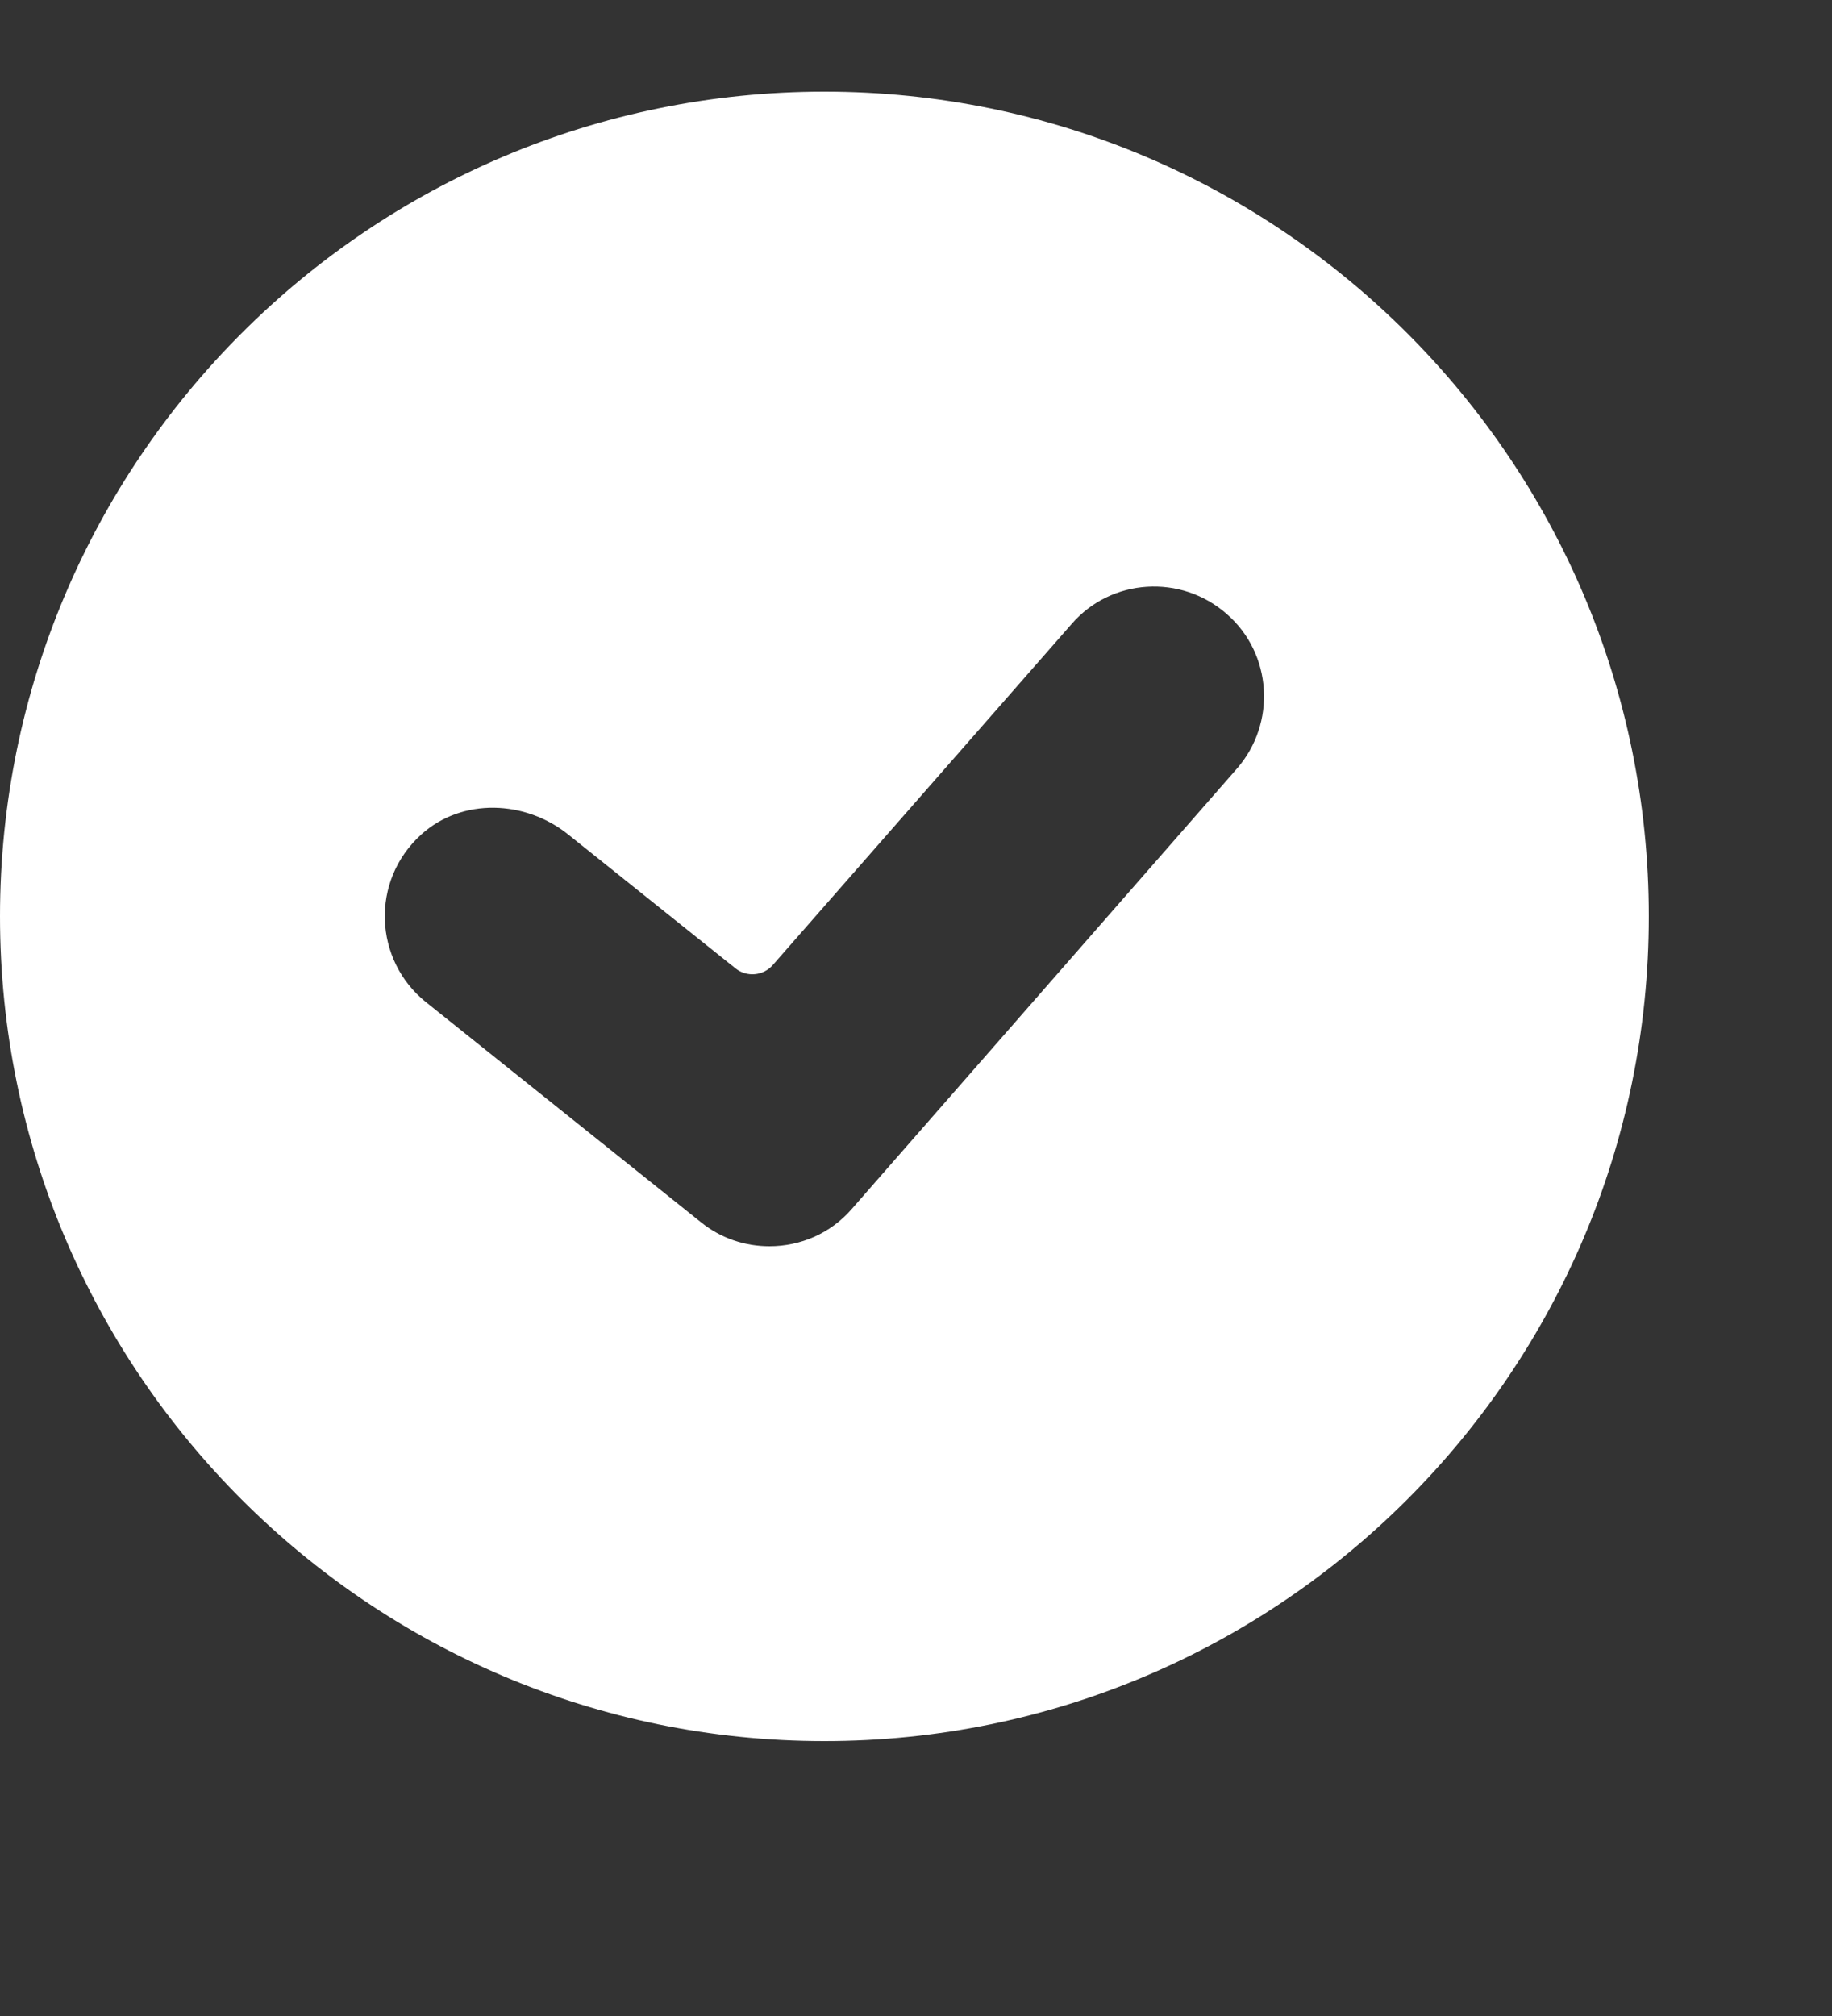 <svg width="10" height="11" viewBox="0 0 10 11" fill="none" xmlns="http://www.w3.org/2000/svg">
<rect x="0" y="0" width="10" height="11" fill="#333333" stroke="none"/>
<g clip-path="url(#clip0_158_751)">
<path d="M4.5 0.5C2.016 0.5 0 2.516 0 5C0 7.484 2.016 9.5 4.5 9.5C6.984 9.5 9 7.484 9 5C9 2.516 6.984 0.5 4.5 0.5ZM6.75 4.196L4.65 6.596C4.533 6.731 4.368 6.8 4.2 6.8C4.068 6.8 3.936 6.758 3.825 6.668L2.325 5.468C2.041 5.24 2.019 4.806 2.301 4.552C2.524 4.352 2.868 4.366 3.101 4.553L4.015 5.284C4.076 5.333 4.166 5.325 4.218 5.266L5.85 3.404C6.066 3.155 6.447 3.131 6.696 3.35C6.945 3.566 6.969 3.947 6.75 4.196Z" fill="white"/>
</g>
<defs>
<clipPath id="clip0_158_751">
<rect width="10" height="10" fill="white" transform="translate(0 0.5)"/>
</clipPath>
</defs>
</svg>
